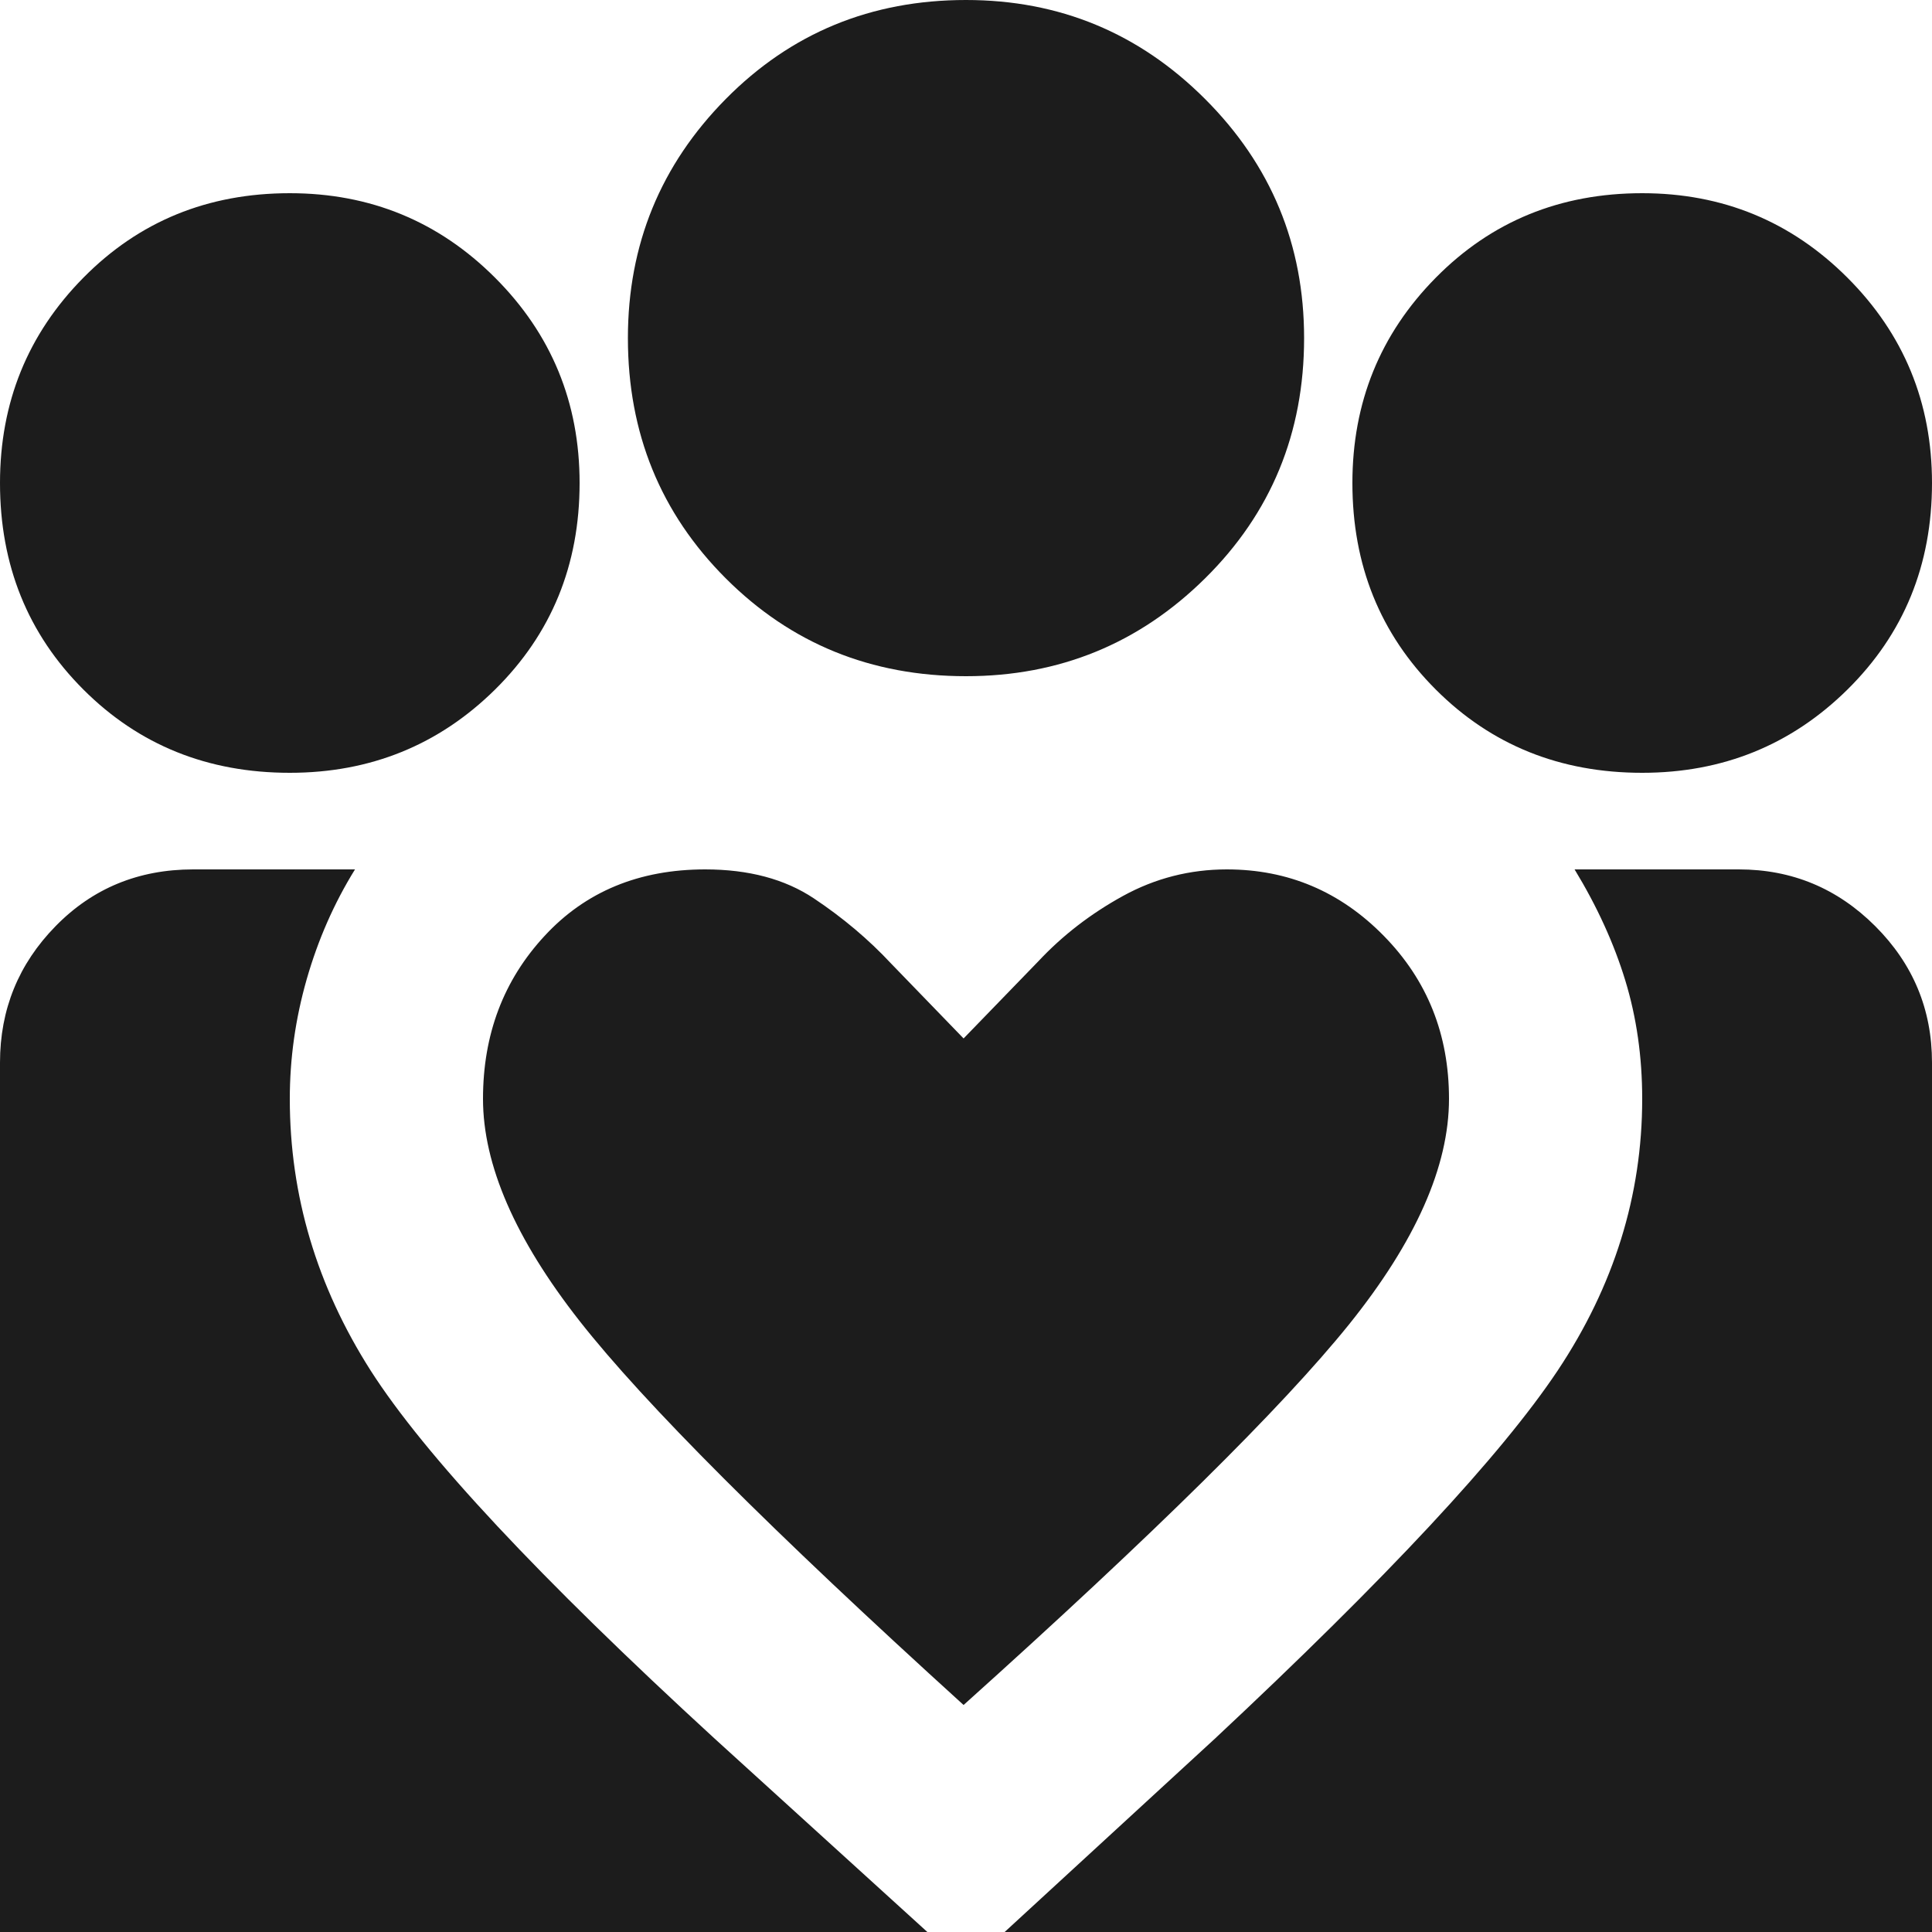 <svg width="20" height="20" viewBox="0 0 20 20" fill="none" xmlns="http://www.w3.org/2000/svg">
<path d="M10.4 20L12.575 18C14.358 16.333 15.542 15.062 16.125 14.188C16.708 13.312 17 12.375 17 11.375C17 10.942 16.942 10.533 16.825 10.15C16.708 9.767 16.533 9.383 16.3 9H18C18.55 9 19.021 9.196 19.413 9.588C19.804 9.979 20 10.45 20 11V20H10.4ZM0 20V11C0 10.45 0.192 9.979 0.575 9.588C0.958 9.196 1.433 9 2 9H3.675C3.458 9.35 3.292 9.729 3.175 10.137C3.058 10.546 3 10.958 3 11.375C3 12.375 3.279 13.312 3.837 14.188C4.396 15.062 5.583 16.333 7.4 18L9.6 20H0ZM17 8C16.15 8 15.438 7.713 14.863 7.138C14.287 6.562 14 5.85 14 5C14 4.167 14.287 3.458 14.863 2.875C15.438 2.292 16.15 2 17 2C17.833 2 18.542 2.292 19.125 2.875C19.708 3.458 20 4.167 20 5C20 5.85 19.708 6.562 19.125 7.138C18.542 7.713 17.833 8 17 8ZM10 7C9.017 7 8.188 6.662 7.513 5.987C6.838 5.312 6.5 4.483 6.5 3.5C6.5 2.533 6.838 1.708 7.513 1.025C8.188 0.342 9.017 0 10 0C10.967 0 11.792 0.342 12.475 1.025C13.158 1.708 13.5 2.533 13.5 3.5C13.5 4.483 13.158 5.312 12.475 5.987C11.792 6.662 10.967 7 10 7ZM5 11.375C5 12.058 5.333 12.825 6 13.675C6.667 14.525 7.992 15.85 9.975 17.65C11.942 15.883 13.271 14.571 13.963 13.713C14.654 12.854 15 12.075 15 11.375C15 10.708 14.775 10.146 14.325 9.688C13.875 9.229 13.333 9 12.7 9C12.317 9 11.958 9.092 11.625 9.275C11.292 9.458 11 9.683 10.75 9.95L9.975 10.75L9.225 9.975C8.992 9.725 8.725 9.5 8.425 9.3C8.125 9.1 7.75 9 7.3 9C6.617 9 6.062 9.229 5.638 9.688C5.213 10.146 5 10.708 5 11.375ZM3 8C2.15 8 1.438 7.713 0.863 7.138C0.287 6.562 0 5.85 0 5C0 4.167 0.287 3.458 0.863 2.875C1.438 2.292 2.15 2 3 2C3.833 2 4.542 2.292 5.125 2.875C5.708 3.458 6 4.167 6 5C6 5.85 5.708 6.562 5.125 7.138C4.542 7.713 3.833 8 3 8Z" fill="#1C1C1C"/>
</svg>

